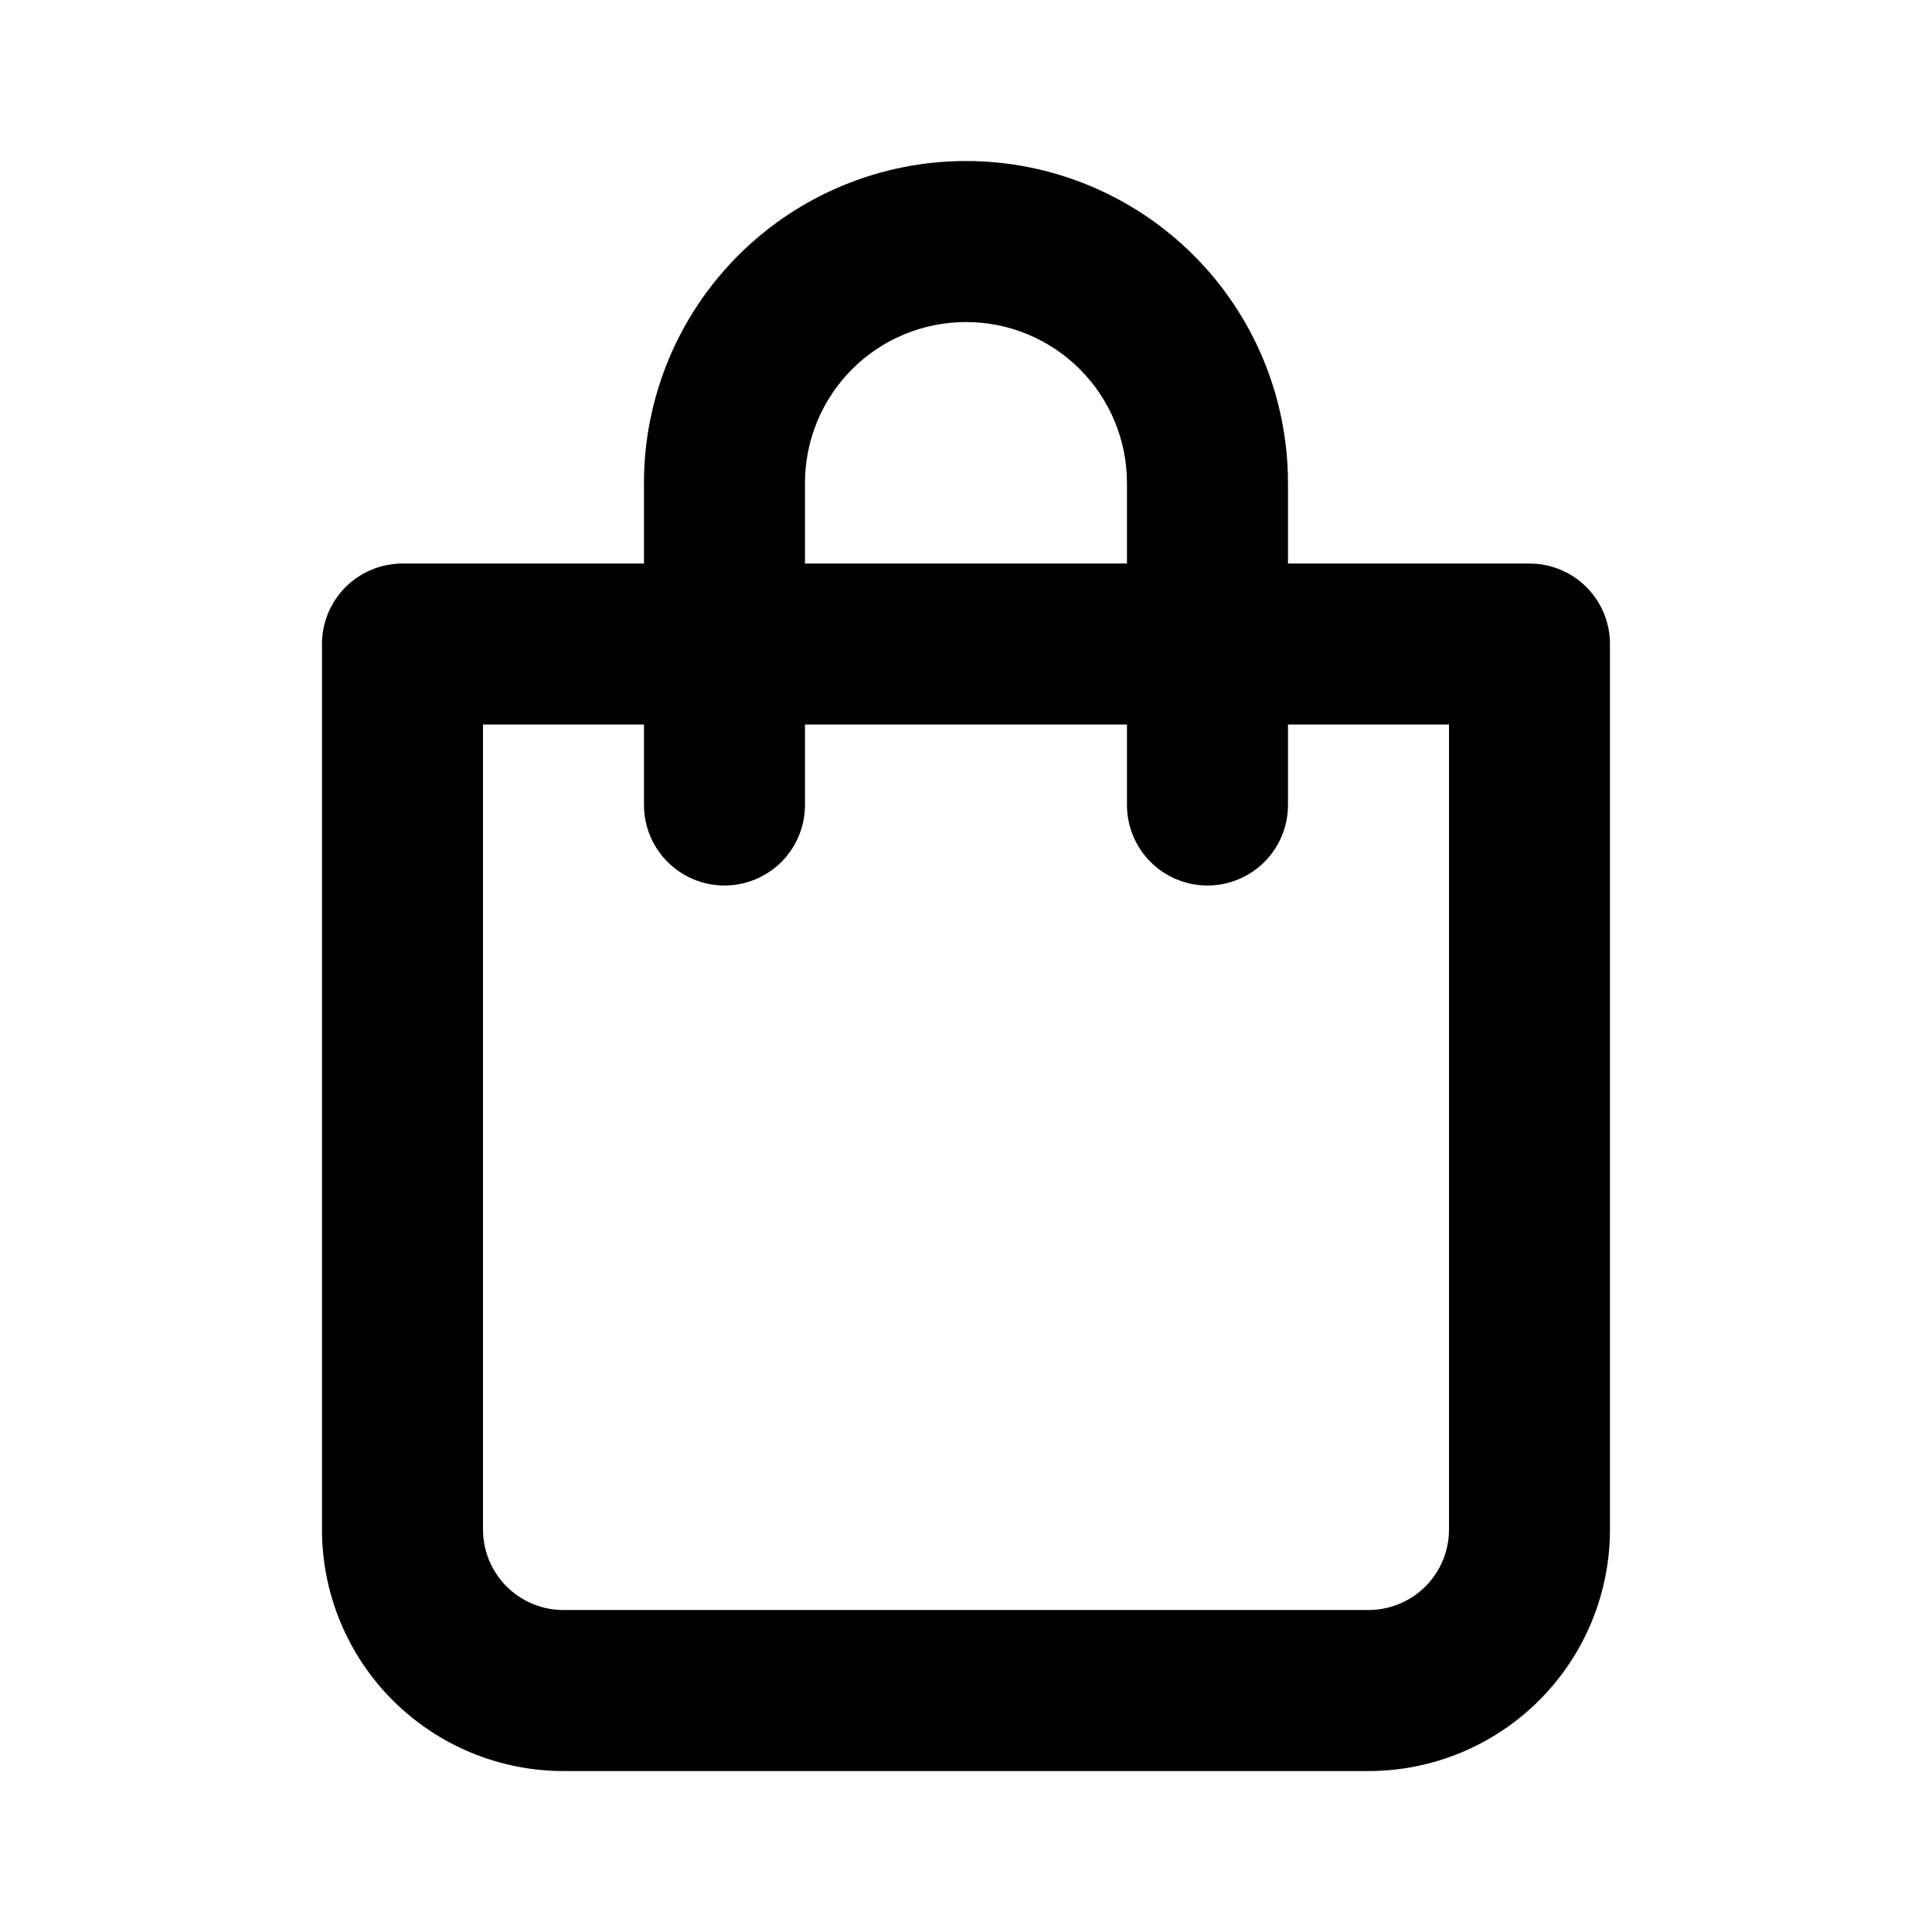 <svg width="35" height="35" viewBox="0 0 35 35" fill="none" xmlns="http://www.w3.org/2000/svg">
<path d="M27.708 10.209H23.333V8.75C23.333 7.203 22.718 5.72 21.625 4.626C20.53 3.532 19.047 2.917 17.5 2.917C15.953 2.917 14.469 3.532 13.375 4.626C12.281 5.72 11.666 7.203 11.666 8.75V10.209H7.291C6.905 10.209 6.534 10.362 6.26 10.636C5.987 10.909 5.833 11.28 5.833 11.667V27.709C5.833 28.869 6.294 29.982 7.114 30.802C7.935 31.623 9.048 32.084 10.208 32.084H24.791C25.952 32.084 27.064 31.623 27.885 30.802C28.705 29.982 29.166 28.869 29.166 27.709V11.667C29.166 11.28 29.013 10.909 28.739 10.636C28.466 10.362 28.095 10.209 27.708 10.209ZM14.583 8.75C14.583 7.977 14.89 7.235 15.437 6.688C15.984 6.141 16.726 5.834 17.5 5.834C18.273 5.834 19.015 6.141 19.562 6.688C20.109 7.235 20.416 7.977 20.416 8.75V10.209H14.583V8.75ZM26.25 27.709C26.25 28.095 26.096 28.466 25.823 28.74C25.549 29.013 25.178 29.167 24.791 29.167H10.208C9.821 29.167 9.45 29.013 9.177 28.74C8.903 28.466 8.75 28.095 8.75 27.709V13.125H11.666V14.584C11.666 14.97 11.82 15.341 12.094 15.615C12.367 15.888 12.738 16.042 13.125 16.042C13.511 16.042 13.882 15.888 14.156 15.615C14.429 15.341 14.583 14.97 14.583 14.584V13.125H20.416V14.584C20.416 14.97 20.57 15.341 20.843 15.615C21.117 15.888 21.488 16.042 21.875 16.042C22.261 16.042 22.632 15.888 22.906 15.615C23.179 15.341 23.333 14.97 23.333 14.584V13.125H26.25V27.709Z" fill="black"/>
</svg>
